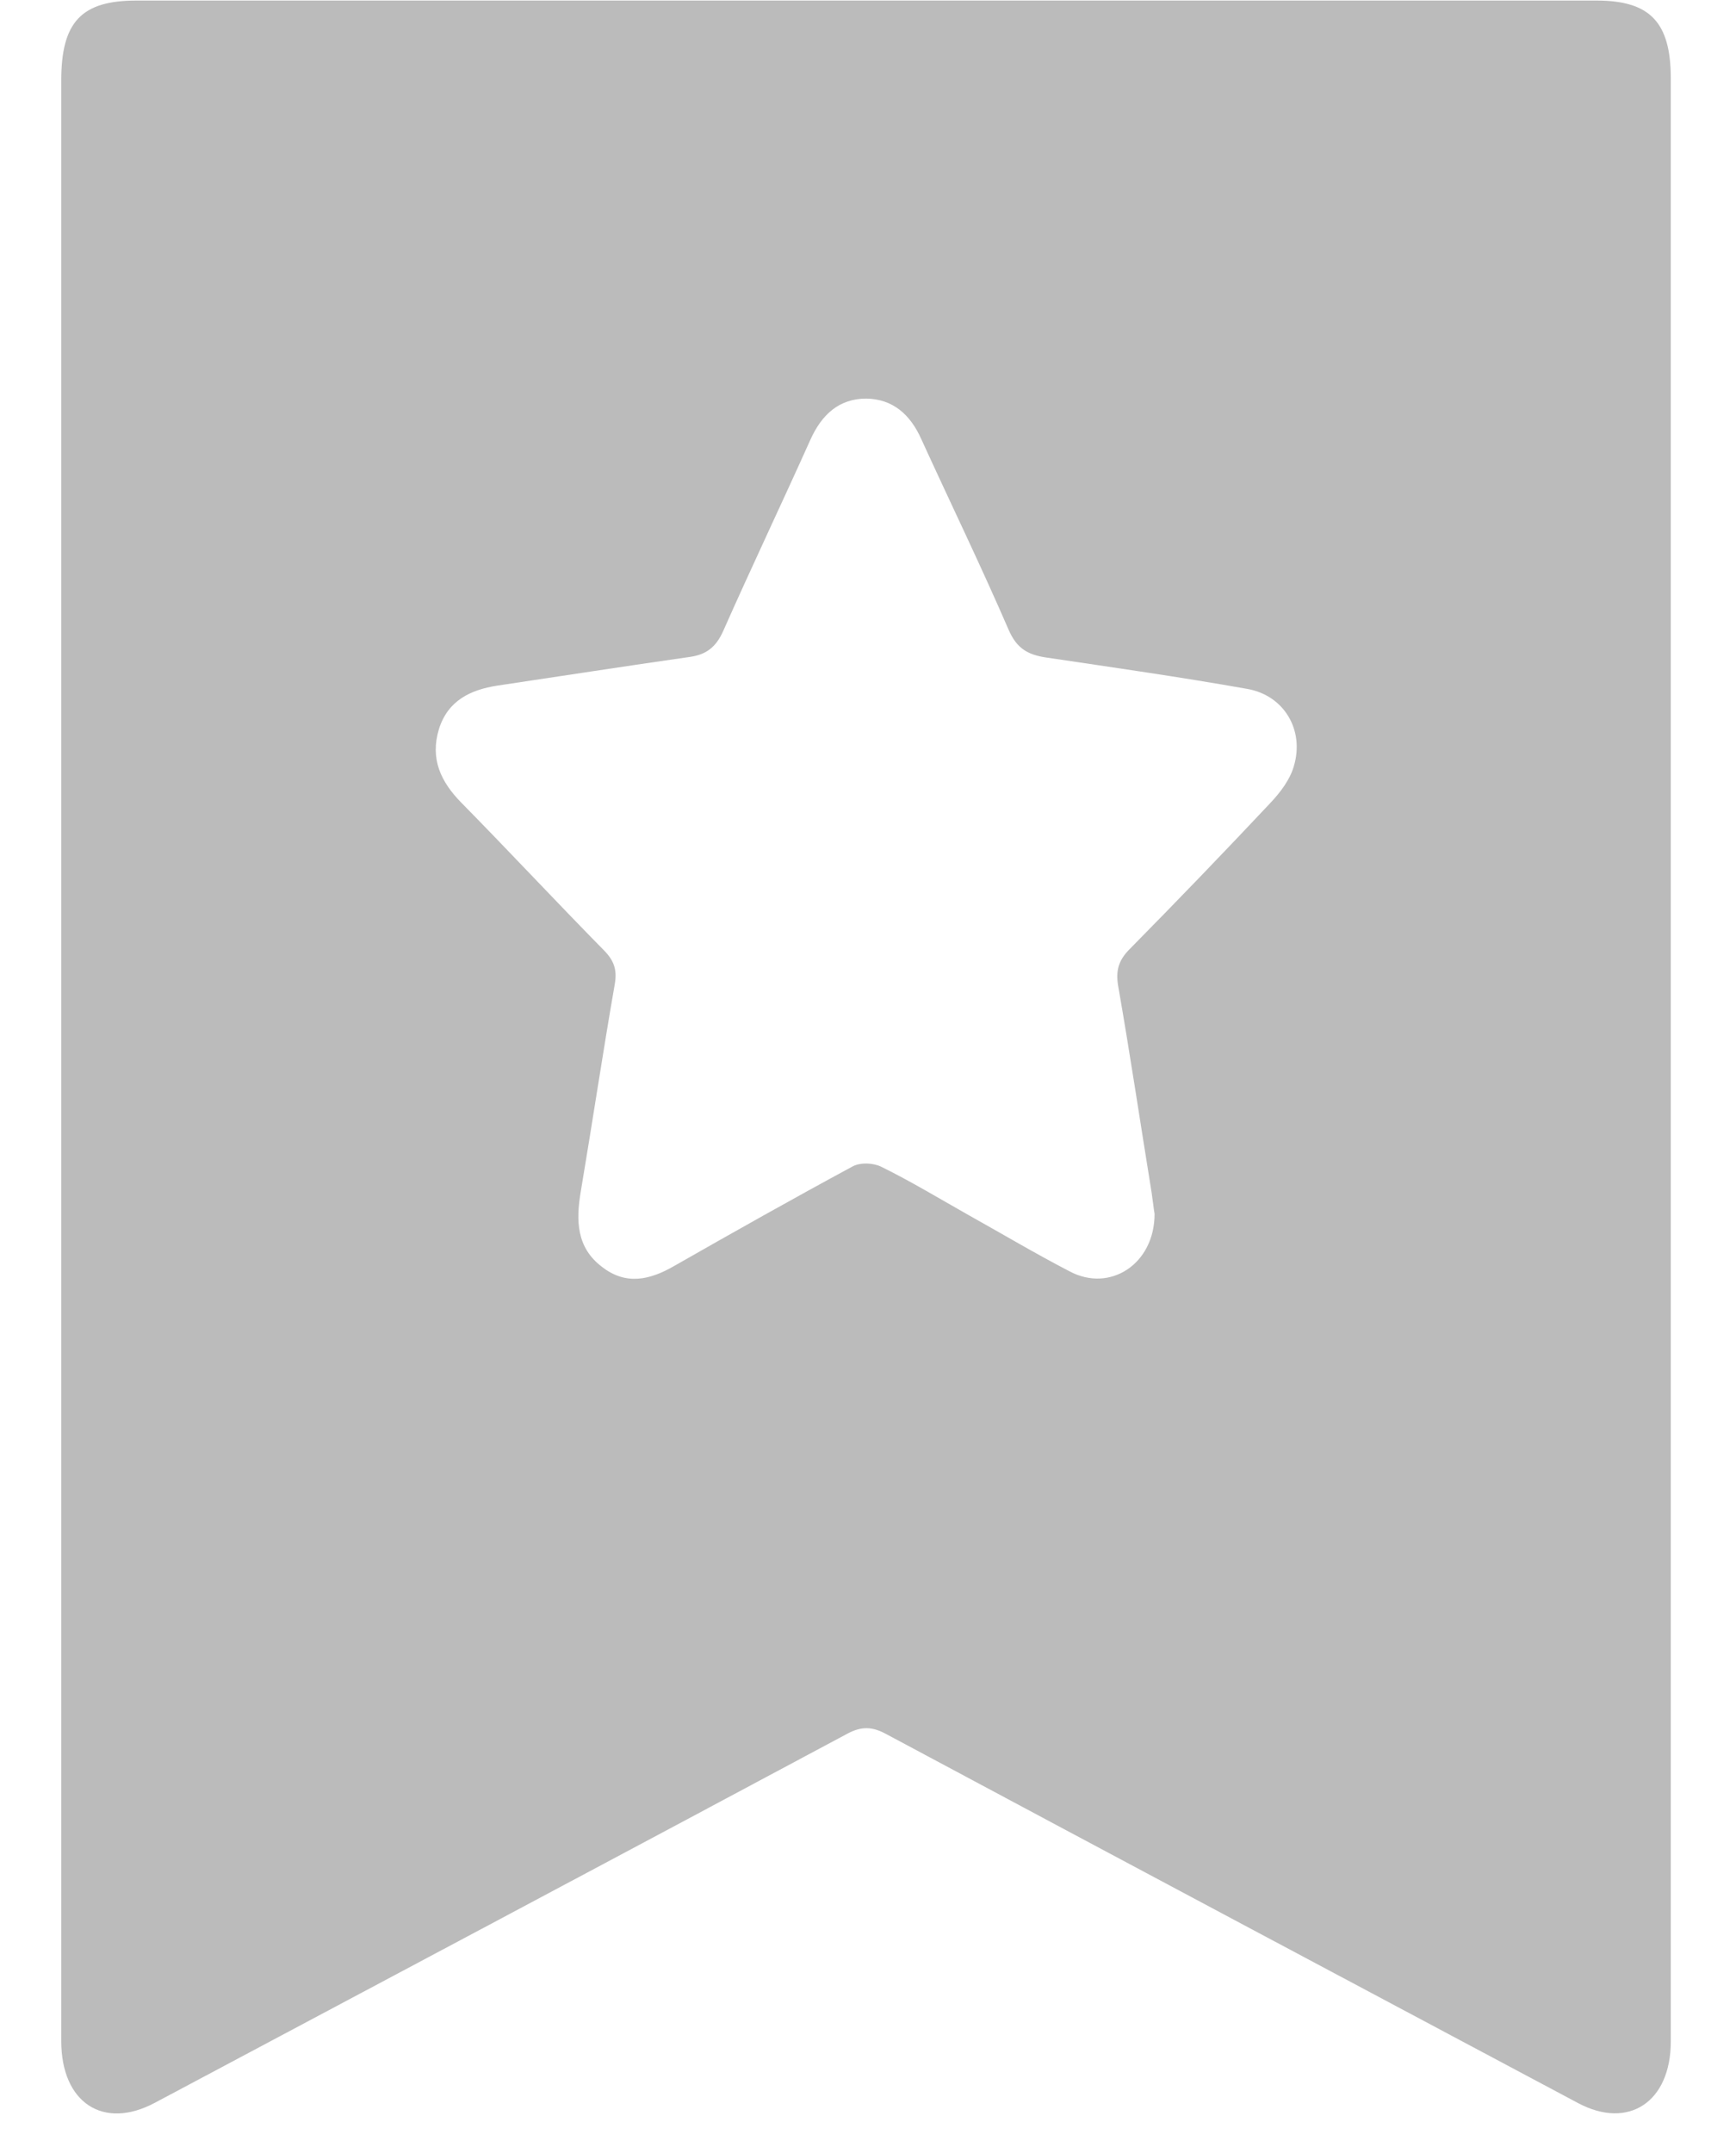 <svg width="25" height="31" viewBox="0 0 25 31" fill="none" xmlns="http://www.w3.org/2000/svg">
<g clip-path="url(#clip0_2339_36166)">
<path d="M0.882 15.191C0.882 10.511 0.882 5.838 0.882 1.158C0.882 0.317 1.172 0.008 1.962 0.008C8.97 0.008 15.985 0.008 22.993 0.008C23.765 0.008 24.061 0.323 24.061 1.132C24.061 9.742 24.061 18.352 24.061 26.962C24.061 27.771 24.061 28.586 24.061 29.394C24.061 30.262 23.456 30.669 22.727 30.282C19.405 28.513 16.083 26.745 12.768 24.971C12.564 24.859 12.409 24.852 12.2 24.964C8.884 26.739 5.556 28.507 2.234 30.275C1.487 30.676 0.882 30.275 0.882 29.388C0.882 24.655 0.882 19.923 0.882 15.191ZM16.627 17.478C16.614 17.406 16.602 17.287 16.584 17.169C16.423 16.177 16.275 15.184 16.102 14.192C16.065 13.968 16.114 13.823 16.262 13.672C16.948 12.976 17.627 12.272 18.294 11.562C18.436 11.411 18.578 11.227 18.633 11.03C18.788 10.511 18.491 10.011 17.96 9.919C16.997 9.748 16.028 9.61 15.058 9.466C14.805 9.426 14.645 9.341 14.527 9.072C14.126 8.145 13.688 7.244 13.268 6.324C13.107 5.963 12.854 5.746 12.477 5.739C12.088 5.739 11.835 5.963 11.668 6.337C11.255 7.257 10.823 8.164 10.415 9.085C10.31 9.321 10.168 9.426 9.933 9.459C9.007 9.591 8.081 9.735 7.155 9.873C6.778 9.933 6.451 10.084 6.321 10.498C6.192 10.925 6.346 11.254 6.642 11.556C7.334 12.259 8.007 12.982 8.699 13.685C8.841 13.83 8.89 13.962 8.853 14.172C8.68 15.164 8.532 16.157 8.365 17.149C8.291 17.576 8.303 17.964 8.668 18.24C9.013 18.51 9.359 18.431 9.711 18.227C10.563 17.741 11.415 17.261 12.28 16.794C12.391 16.735 12.576 16.742 12.694 16.801C13.12 17.011 13.533 17.261 13.953 17.498C14.435 17.767 14.91 18.05 15.404 18.306C15.985 18.615 16.627 18.201 16.627 17.478Z" fill="#BBBBBB"/>
</g>
<defs>
<clipPath id="clip0_2339_36166">
<rect width="23.179" height="30.423" fill="white" transform="translate(0.882 0.008)"/>
</clipPath>
</defs>
</svg>
